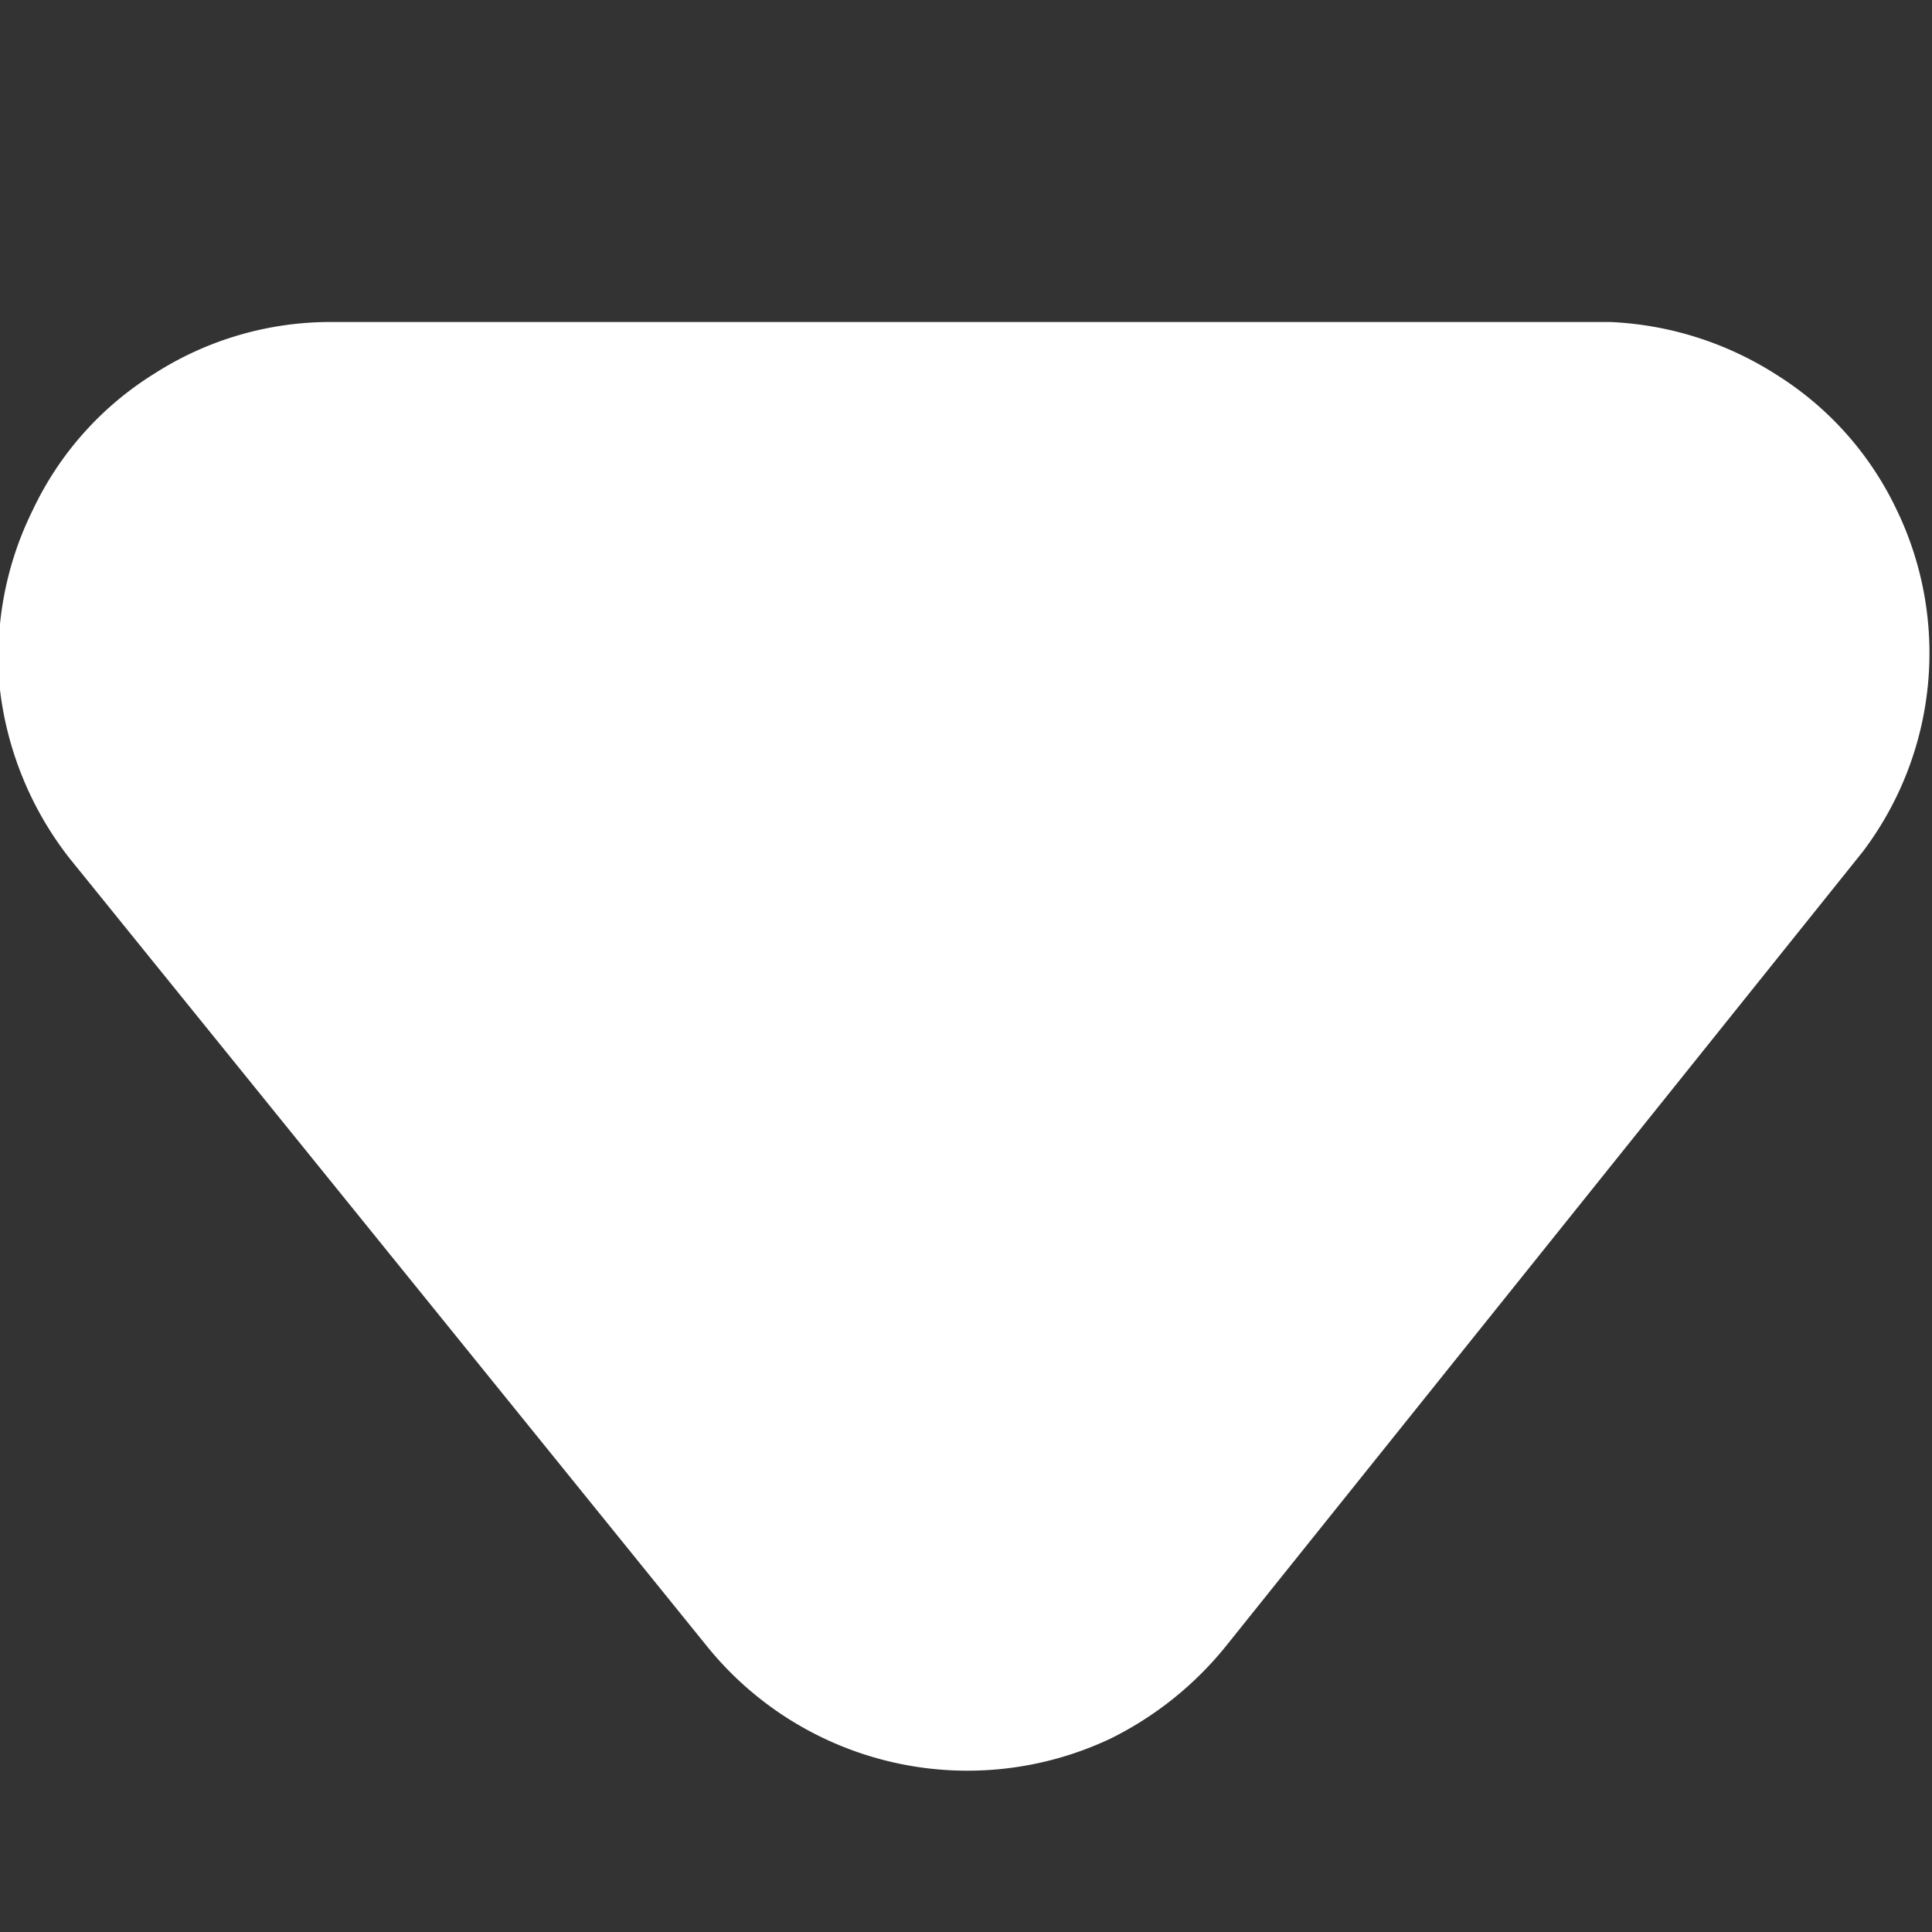 <svg xmlns="http://www.w3.org/2000/svg" width="6" height="6" viewBox="0 0 24 24">
  <rect x="0" y="0" width="24" height="24" fill="#333333" stroke="none"/>
  <path xmlns="http://www.w3.org/2000/svg" fill="#ffffff" d="M4.11 4a4.05 4.05 0 0 0-2.19.64A4 4 0 0 0 .41 6.33 4.11 4.11 0 0 0 0 8.57a4.2 4.2 0 0 0 .87 2.1l7.92 9.79a4.16 4.16 0 0 0 5 1.14 4.27 4.27 0 0 0 1.43-1.14l7.92-9.88a4.09 4.09 0 0 0 .41-4.27 4 4 0 0 0-1.49-1.66A4.16 4.16 0 0 0 20 4Z"/>
</svg>
